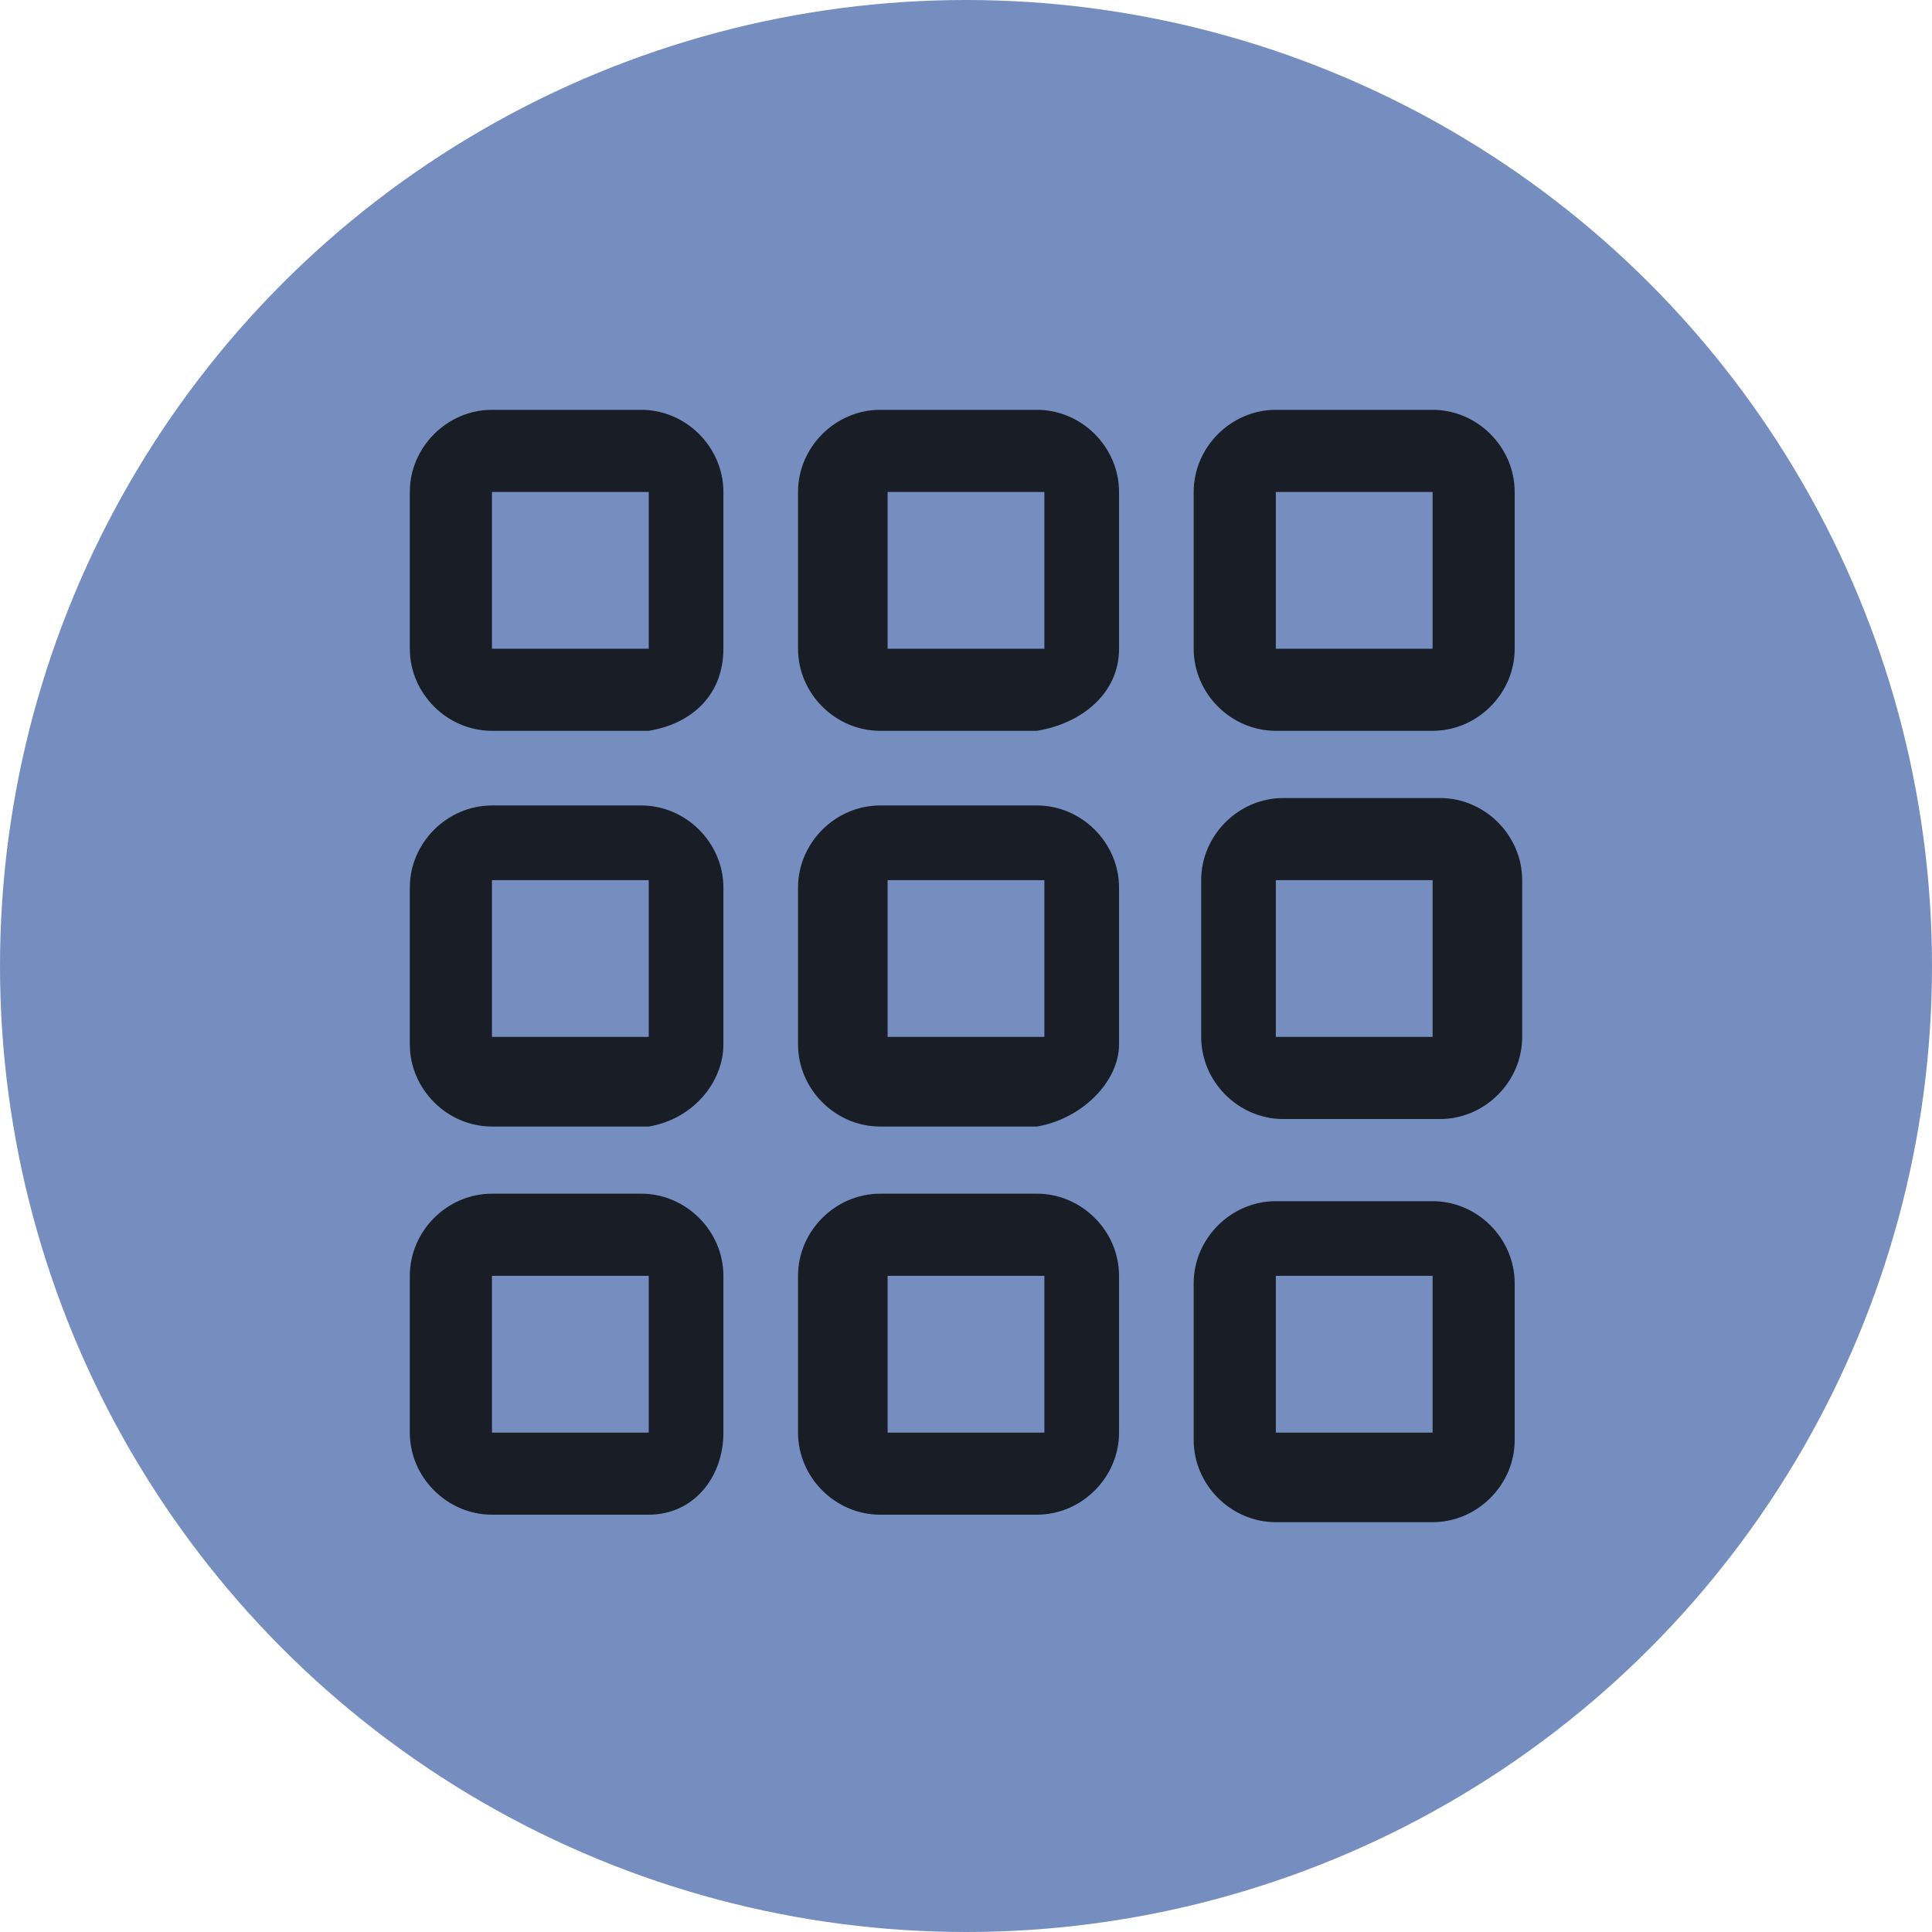 <svg width="33" height="33" viewBox="0 0 33 33" fill="none" xmlns="http://www.w3.org/2000/svg">
<circle cx="16.5" cy="16.5" r="16.5" fill="#758EBF"/>
<path fill-rule="evenodd" clip-rule="evenodd" d="M11.081 8.403H8.403V11.081H11.081V8.403ZM12.356 24.47V21.792C12.356 21.027 11.718 20.389 10.953 20.389H8.403C7.638 20.389 7 21.027 7 21.792V24.47C7 25.235 7.638 25.872 8.403 25.872H11.081C11.846 25.872 12.356 25.235 12.356 24.47ZM12.356 17.839V15.161C12.356 14.396 11.718 13.758 10.953 13.758H8.403C7.638 13.758 7 14.396 7 15.161V17.839C7 18.604 7.638 19.242 8.403 19.242H11.081C11.846 19.114 12.356 18.477 12.356 17.839ZM12.356 11.081V8.403C12.356 7.638 11.718 7 10.953 7H8.403C7.638 7 7 7.638 7 8.403V11.081C7 11.846 7.638 12.483 8.403 12.483H11.081C11.846 12.356 12.356 11.846 12.356 11.081ZM19.114 24.47V21.792C19.114 21.027 18.477 20.389 17.711 20.389H15.034C14.268 20.389 13.631 21.027 13.631 21.792V24.47C13.631 25.235 14.268 25.872 15.034 25.872H17.711C18.477 25.872 19.114 25.235 19.114 24.47ZM19.114 17.839V15.161C19.114 14.396 18.477 13.758 17.711 13.758H15.034C14.268 13.758 13.631 14.396 13.631 15.161V17.839C13.631 18.604 14.268 19.242 15.034 19.242H17.711C18.477 19.114 19.114 18.477 19.114 17.839ZM19.114 11.081V8.403C19.114 7.638 18.477 7 17.711 7H15.034C14.268 7 13.631 7.638 13.631 8.403V11.081C13.631 11.846 14.268 12.483 15.034 12.483H17.711C18.477 12.356 19.114 11.846 19.114 11.081ZM17.839 8.403H15.161V11.081H17.839V8.403ZM24.47 8.403H21.792V11.081H24.47V8.403ZM11.081 15.034H8.403V17.711H11.081V15.034ZM17.839 15.034H15.161V17.711H17.839V15.034ZM24.47 15.034H21.792V17.711H24.47V15.034ZM11.081 21.792H8.403V24.47H11.081V21.792ZM17.839 21.792H15.161V24.47H17.839V21.792ZM24.47 21.792H21.792V24.47H24.47V21.792ZM21.792 7C21.027 7 20.389 7.638 20.389 8.403V11.081C20.389 11.846 21.027 12.483 21.792 12.483H24.47C25.235 12.483 25.872 11.846 25.872 11.081V8.403C25.872 7.638 25.235 7 24.47 7H21.792ZM20.517 15.034C20.517 14.268 21.154 13.631 21.919 13.631H24.597C25.362 13.631 26 14.268 26 15.034V17.711C26 18.477 25.362 19.114 24.597 19.114H21.919C21.154 19.114 20.517 18.477 20.517 17.711V15.034ZM21.792 20.517C21.027 20.517 20.389 21.154 20.389 21.919V24.597C20.389 25.362 21.027 26 21.792 26H24.47C25.235 26 25.872 25.362 25.872 24.597V21.919C25.872 21.154 25.235 20.517 24.47 20.517H21.792Z" fill="#181D26"/>
</svg>
